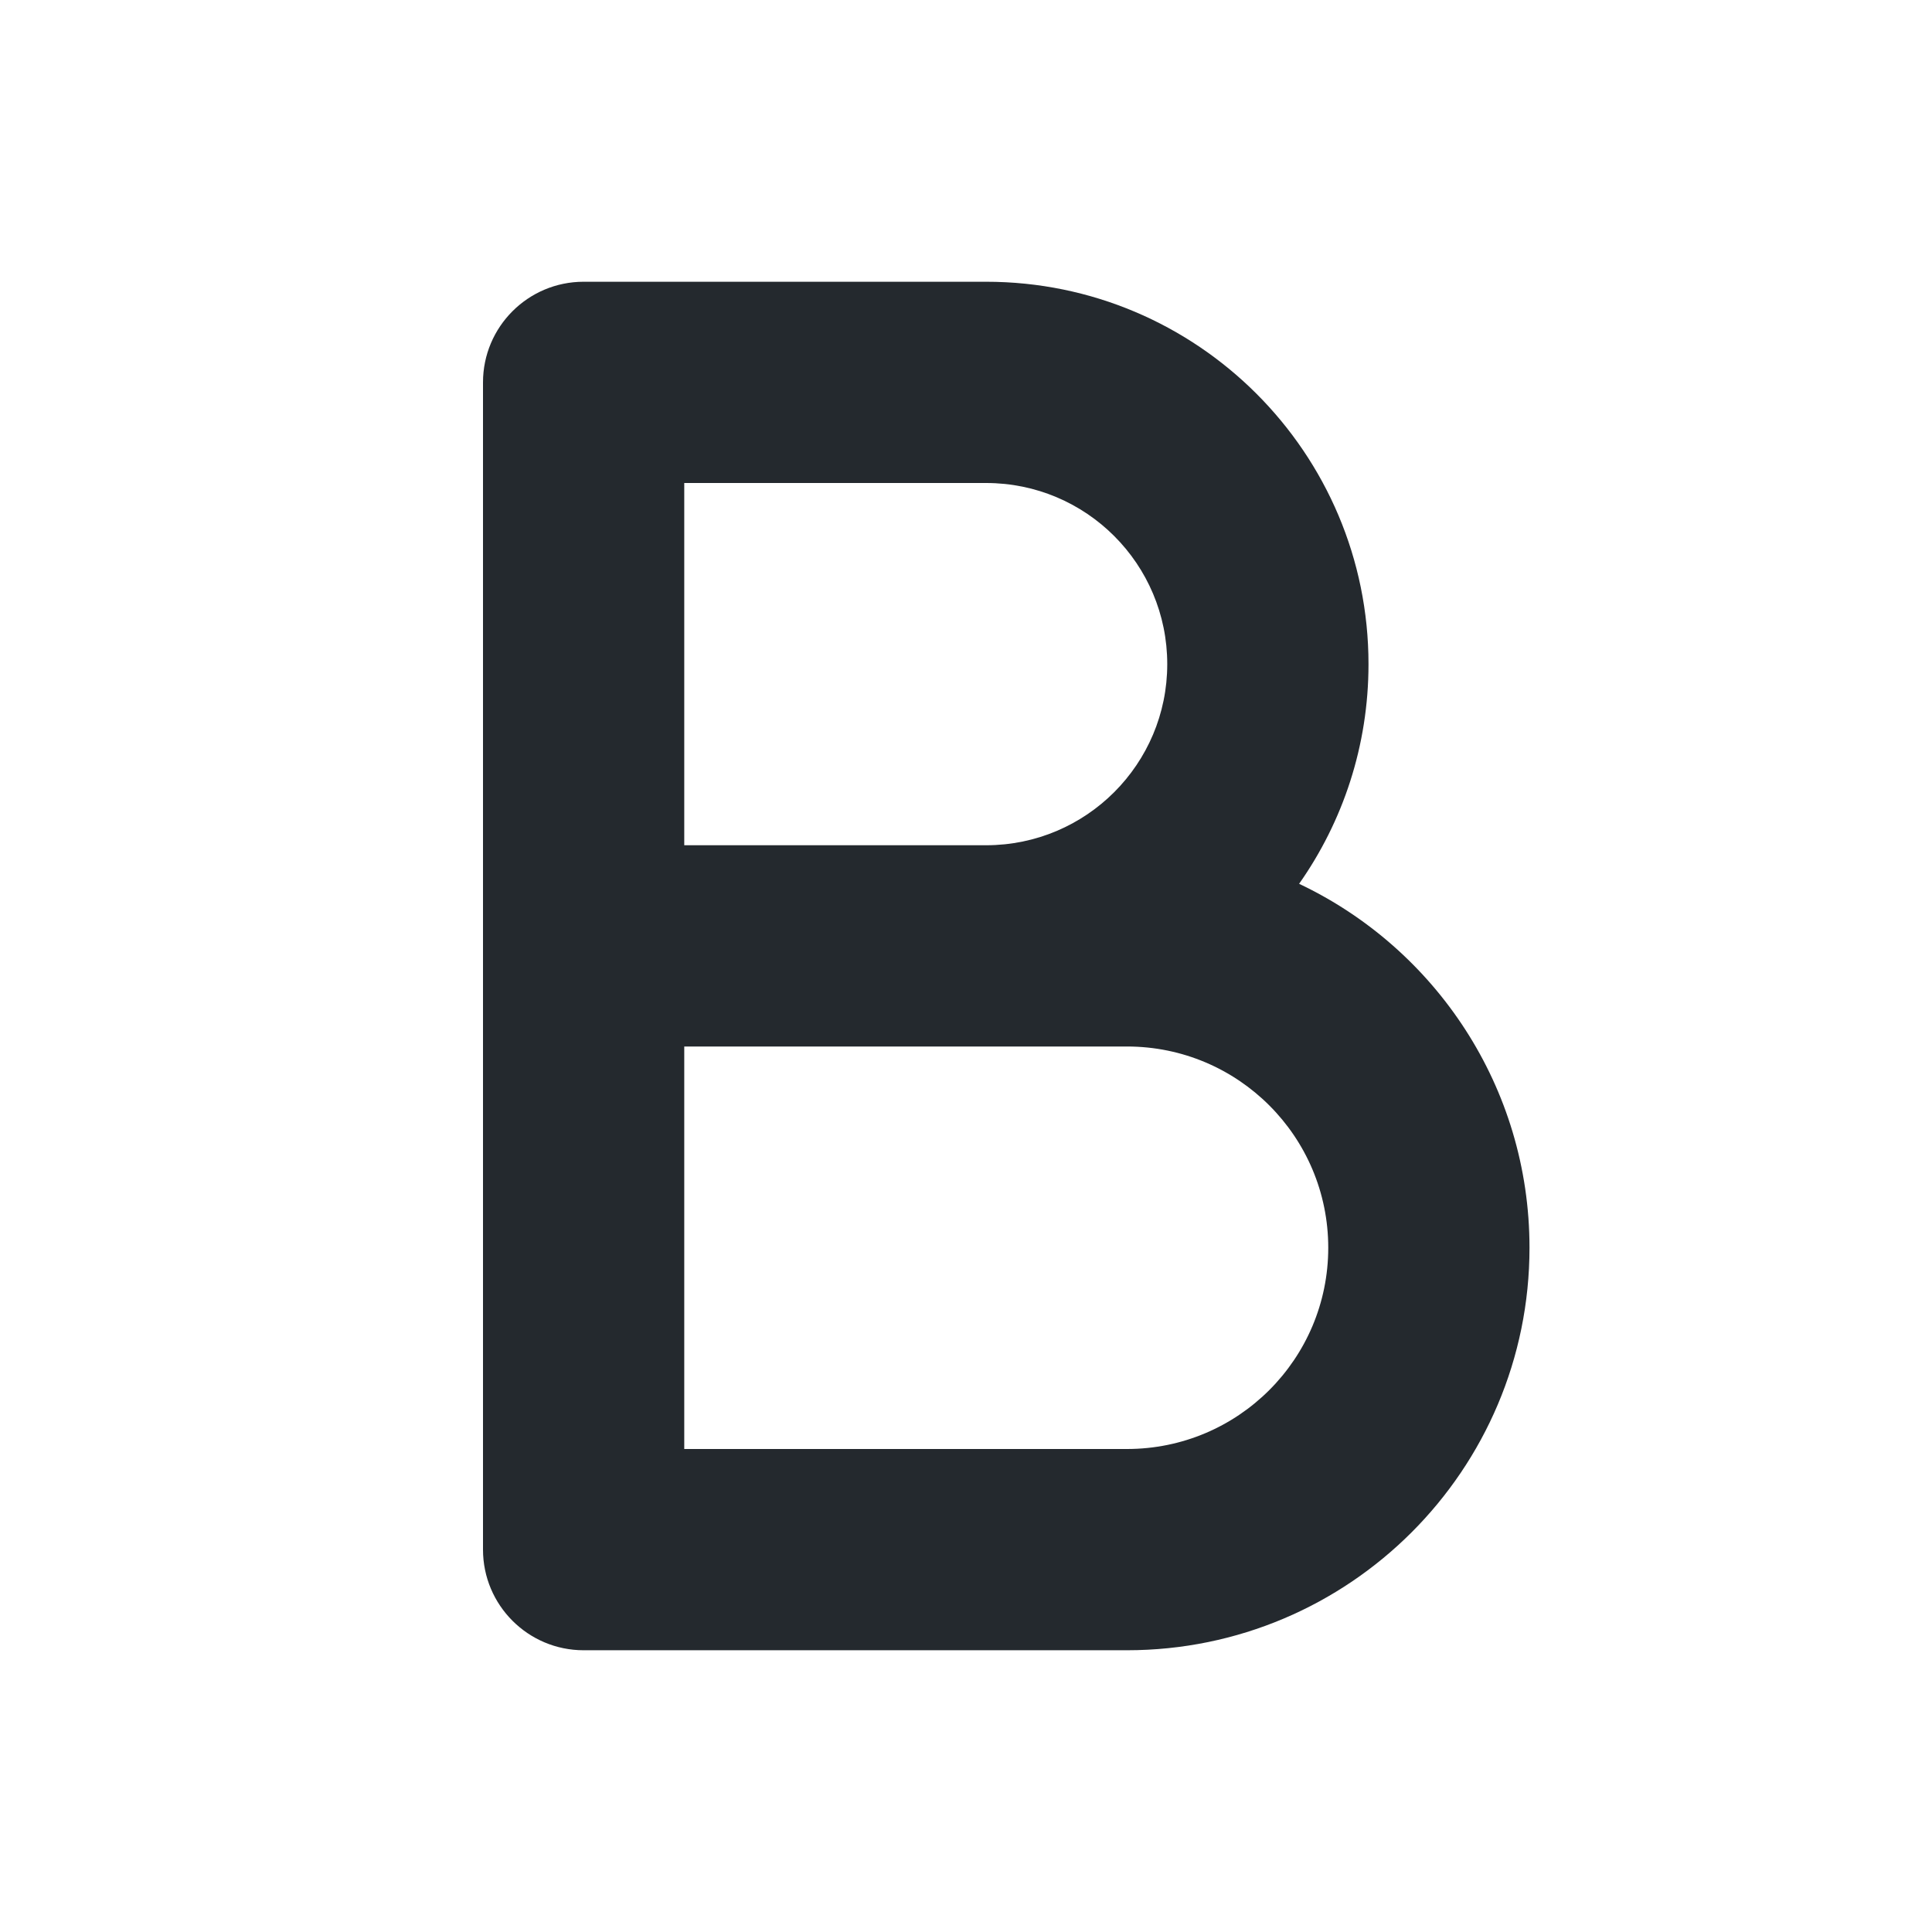 <svg width="24" height="24" viewBox="0 0 24 24" fill="none" xmlns="http://www.w3.org/2000/svg">
<path fill-rule="evenodd" clip-rule="evenodd" d="M6 4.75C6 4.06 6.56 3.5 7.25 3.5H12.25C14.873 3.5 17 5.627 17 8.25C17 9.266 16.681 10.207 16.138 10.979C17.83 11.78 19 13.504 19 15.5C19 18.261 16.761 20.5 14 20.5H7.25C6.56 20.5 6 19.94 6 19.25V4.75ZM8.5 13V18H14C15.381 18 16.5 16.881 16.5 15.5C16.5 14.119 15.381 13 14 13H8.5ZM8.5 10.5L12.251 10.5C13.493 10.499 14.5 9.492 14.5 8.25C14.5 7.007 13.493 6 12.25 6H8.5V10.5Z" fill="#24292E"/>
</svg>
